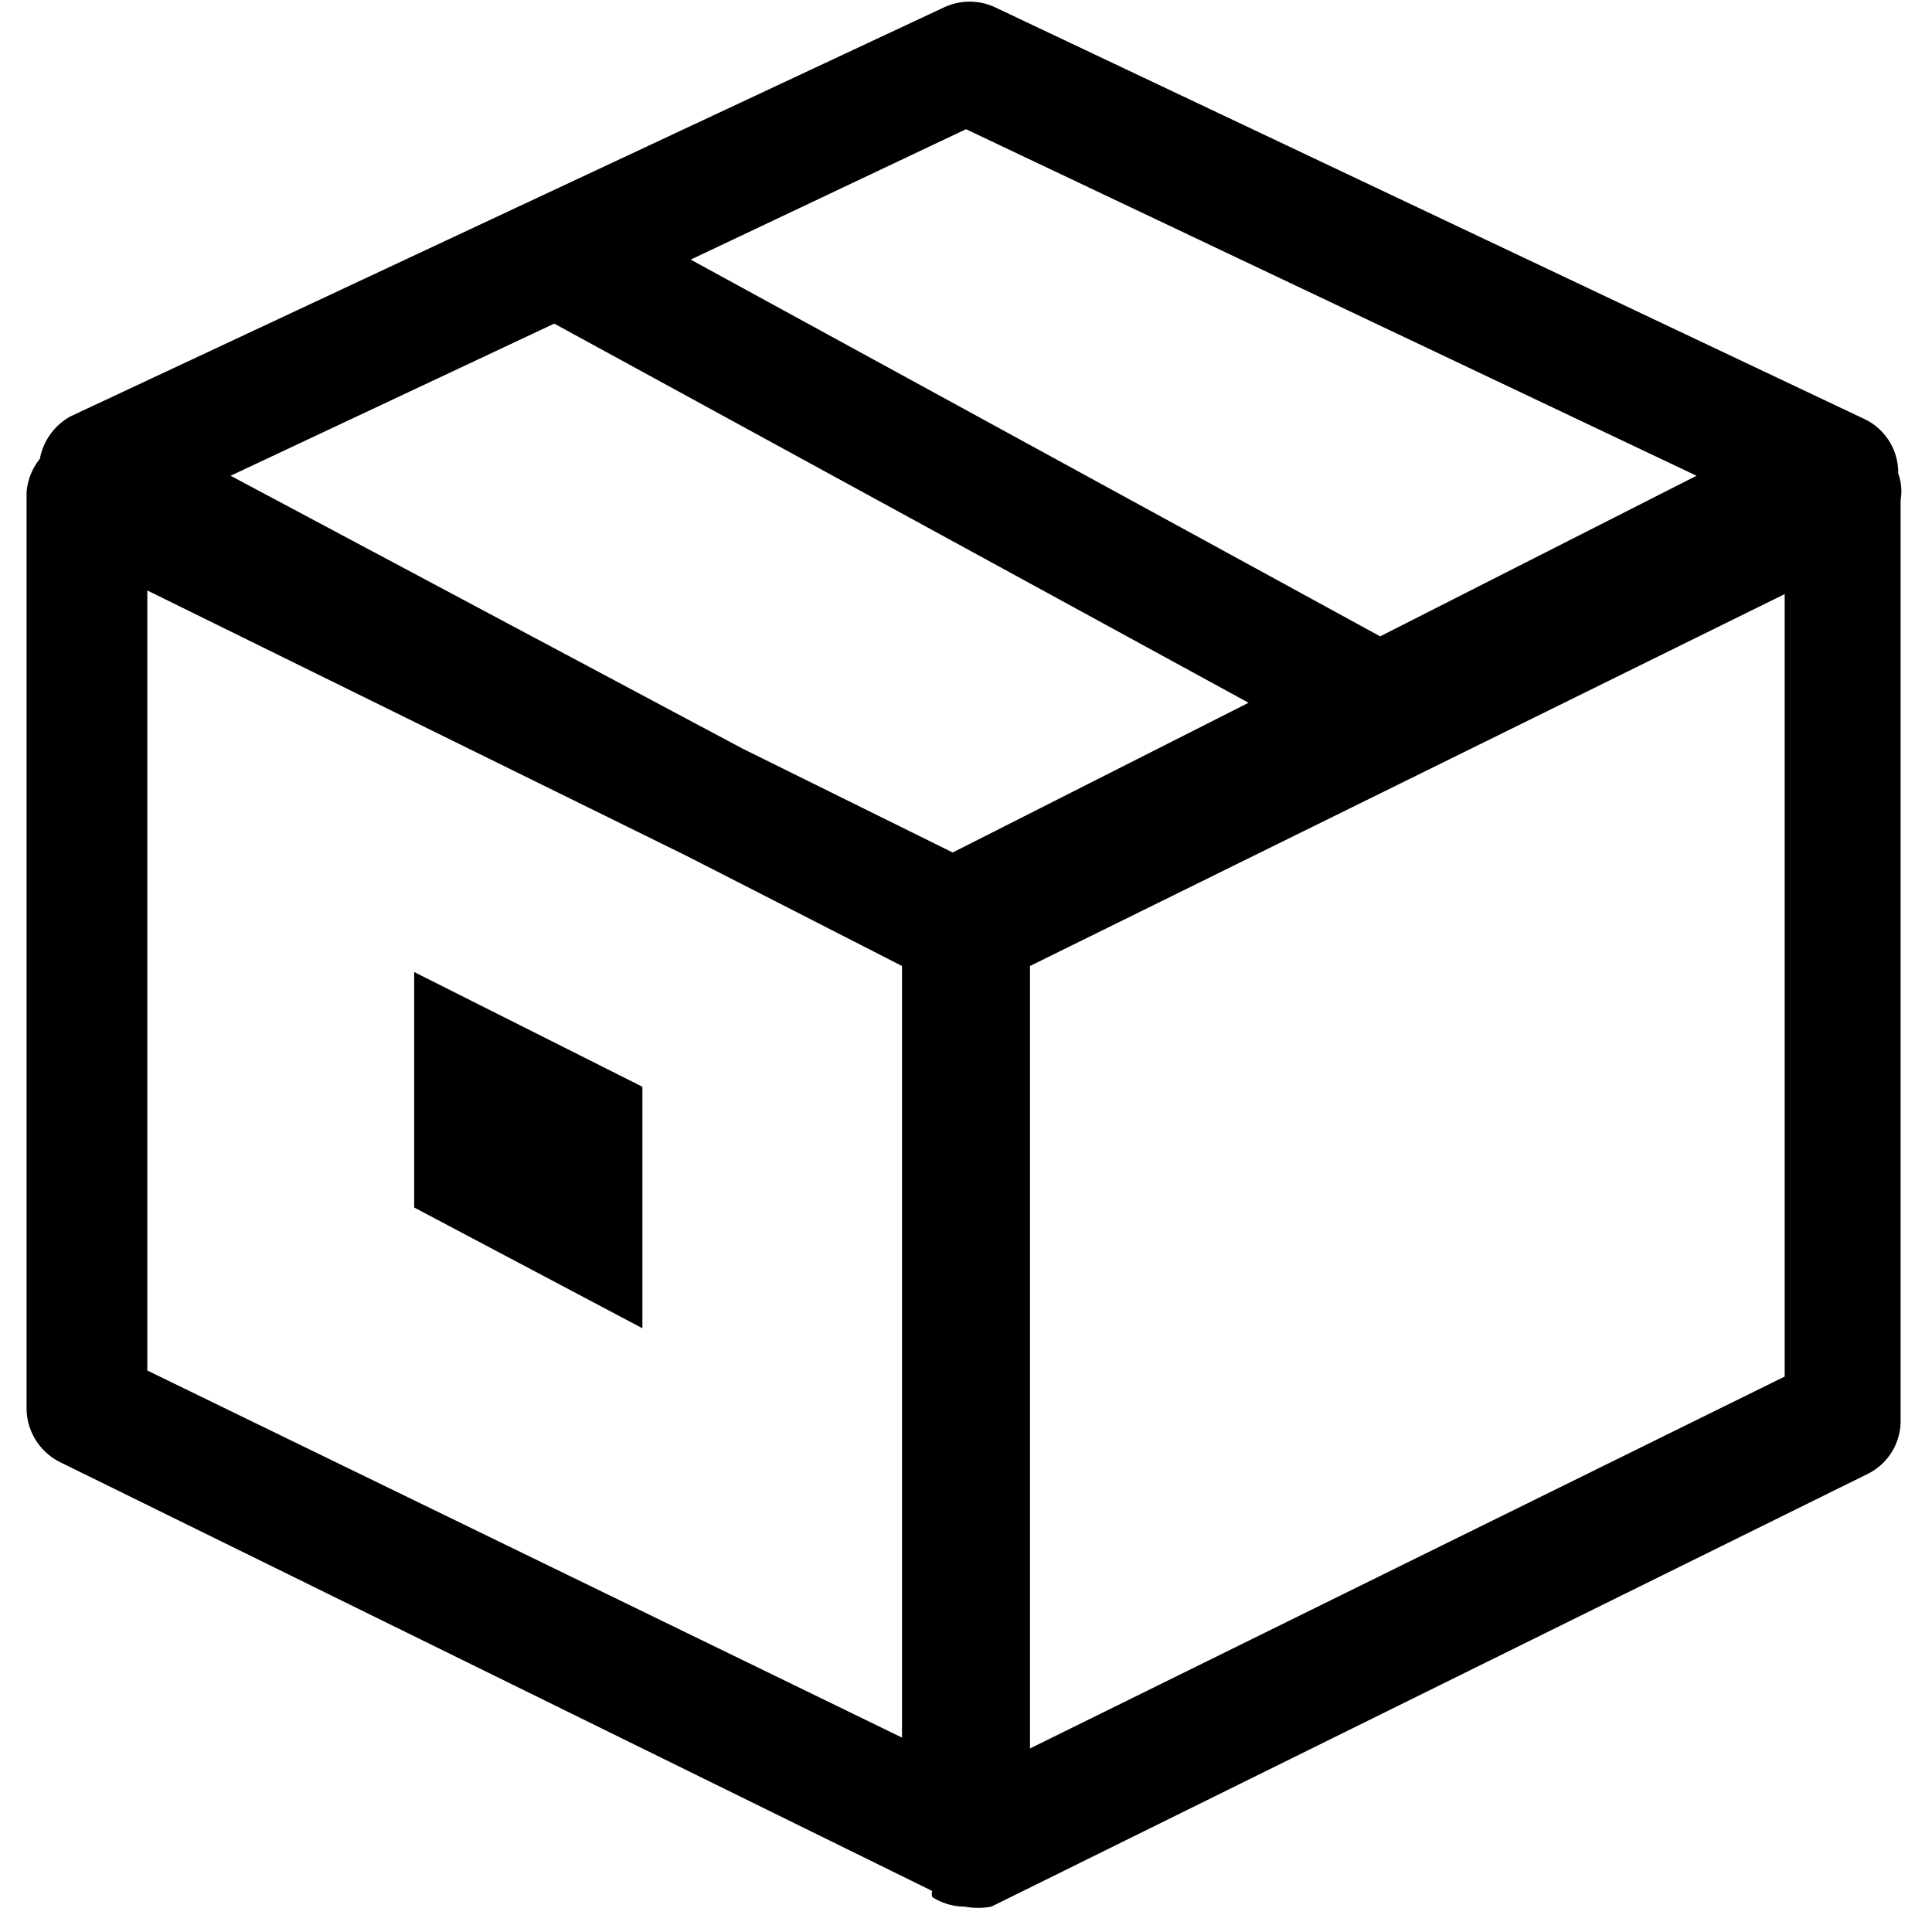 <svg xmlns="http://www.w3.org/2000/svg" viewBox="0 0 16 16"><defs><path id="a" d="M15.72 3.92a.49.49 0 0 0-.28-.45L8.24.06a.5.5 0 0 0-.42 0L.58 3.45a.51.51 0 0 0-.25.35.5.5 0 0 0-.11.28v7.58a.5.5 0 0 0 .28.45l7.22 3.55a.1.1 0 0 0 0 .05.5.5 0 0 0 .27.08.6.6 0 0 0 .22 0l7.25-3.58a.49.49 0 0 0 .28-.45V4.14a.43.43 0 0 0-.02-.22M8 1.07l6.05 2.87-2.62 1.33-5.71-3.12ZM4.59 2.68l5.75 3.14-2.45 1.24-1.74-.86-4.24-2.26Zm-3.37 8.67V4.89l4.47 2.2L7.47 8v6.39Zm13.56.05-6.25 3.08V8l6.25-3.08ZM3.43 8.05 5.32 9v2l-1.89-1Z"/></defs><view id="enabled" viewBox="0 0 16 16"/><use href="#a" style="--d:#00a99d"/><view id="hover" viewBox="16 0 16 16"/><use x="16" href="#a" style="--d:#7ccdc7"/><view id="active" viewBox="32 0 16 16"/><use x="32" href="#a" style="--d:#00998c"/><view id="disabled" viewBox="48 0 16 16"/><use x="48" href="#a" style="--d:#3e3f42"/></svg>